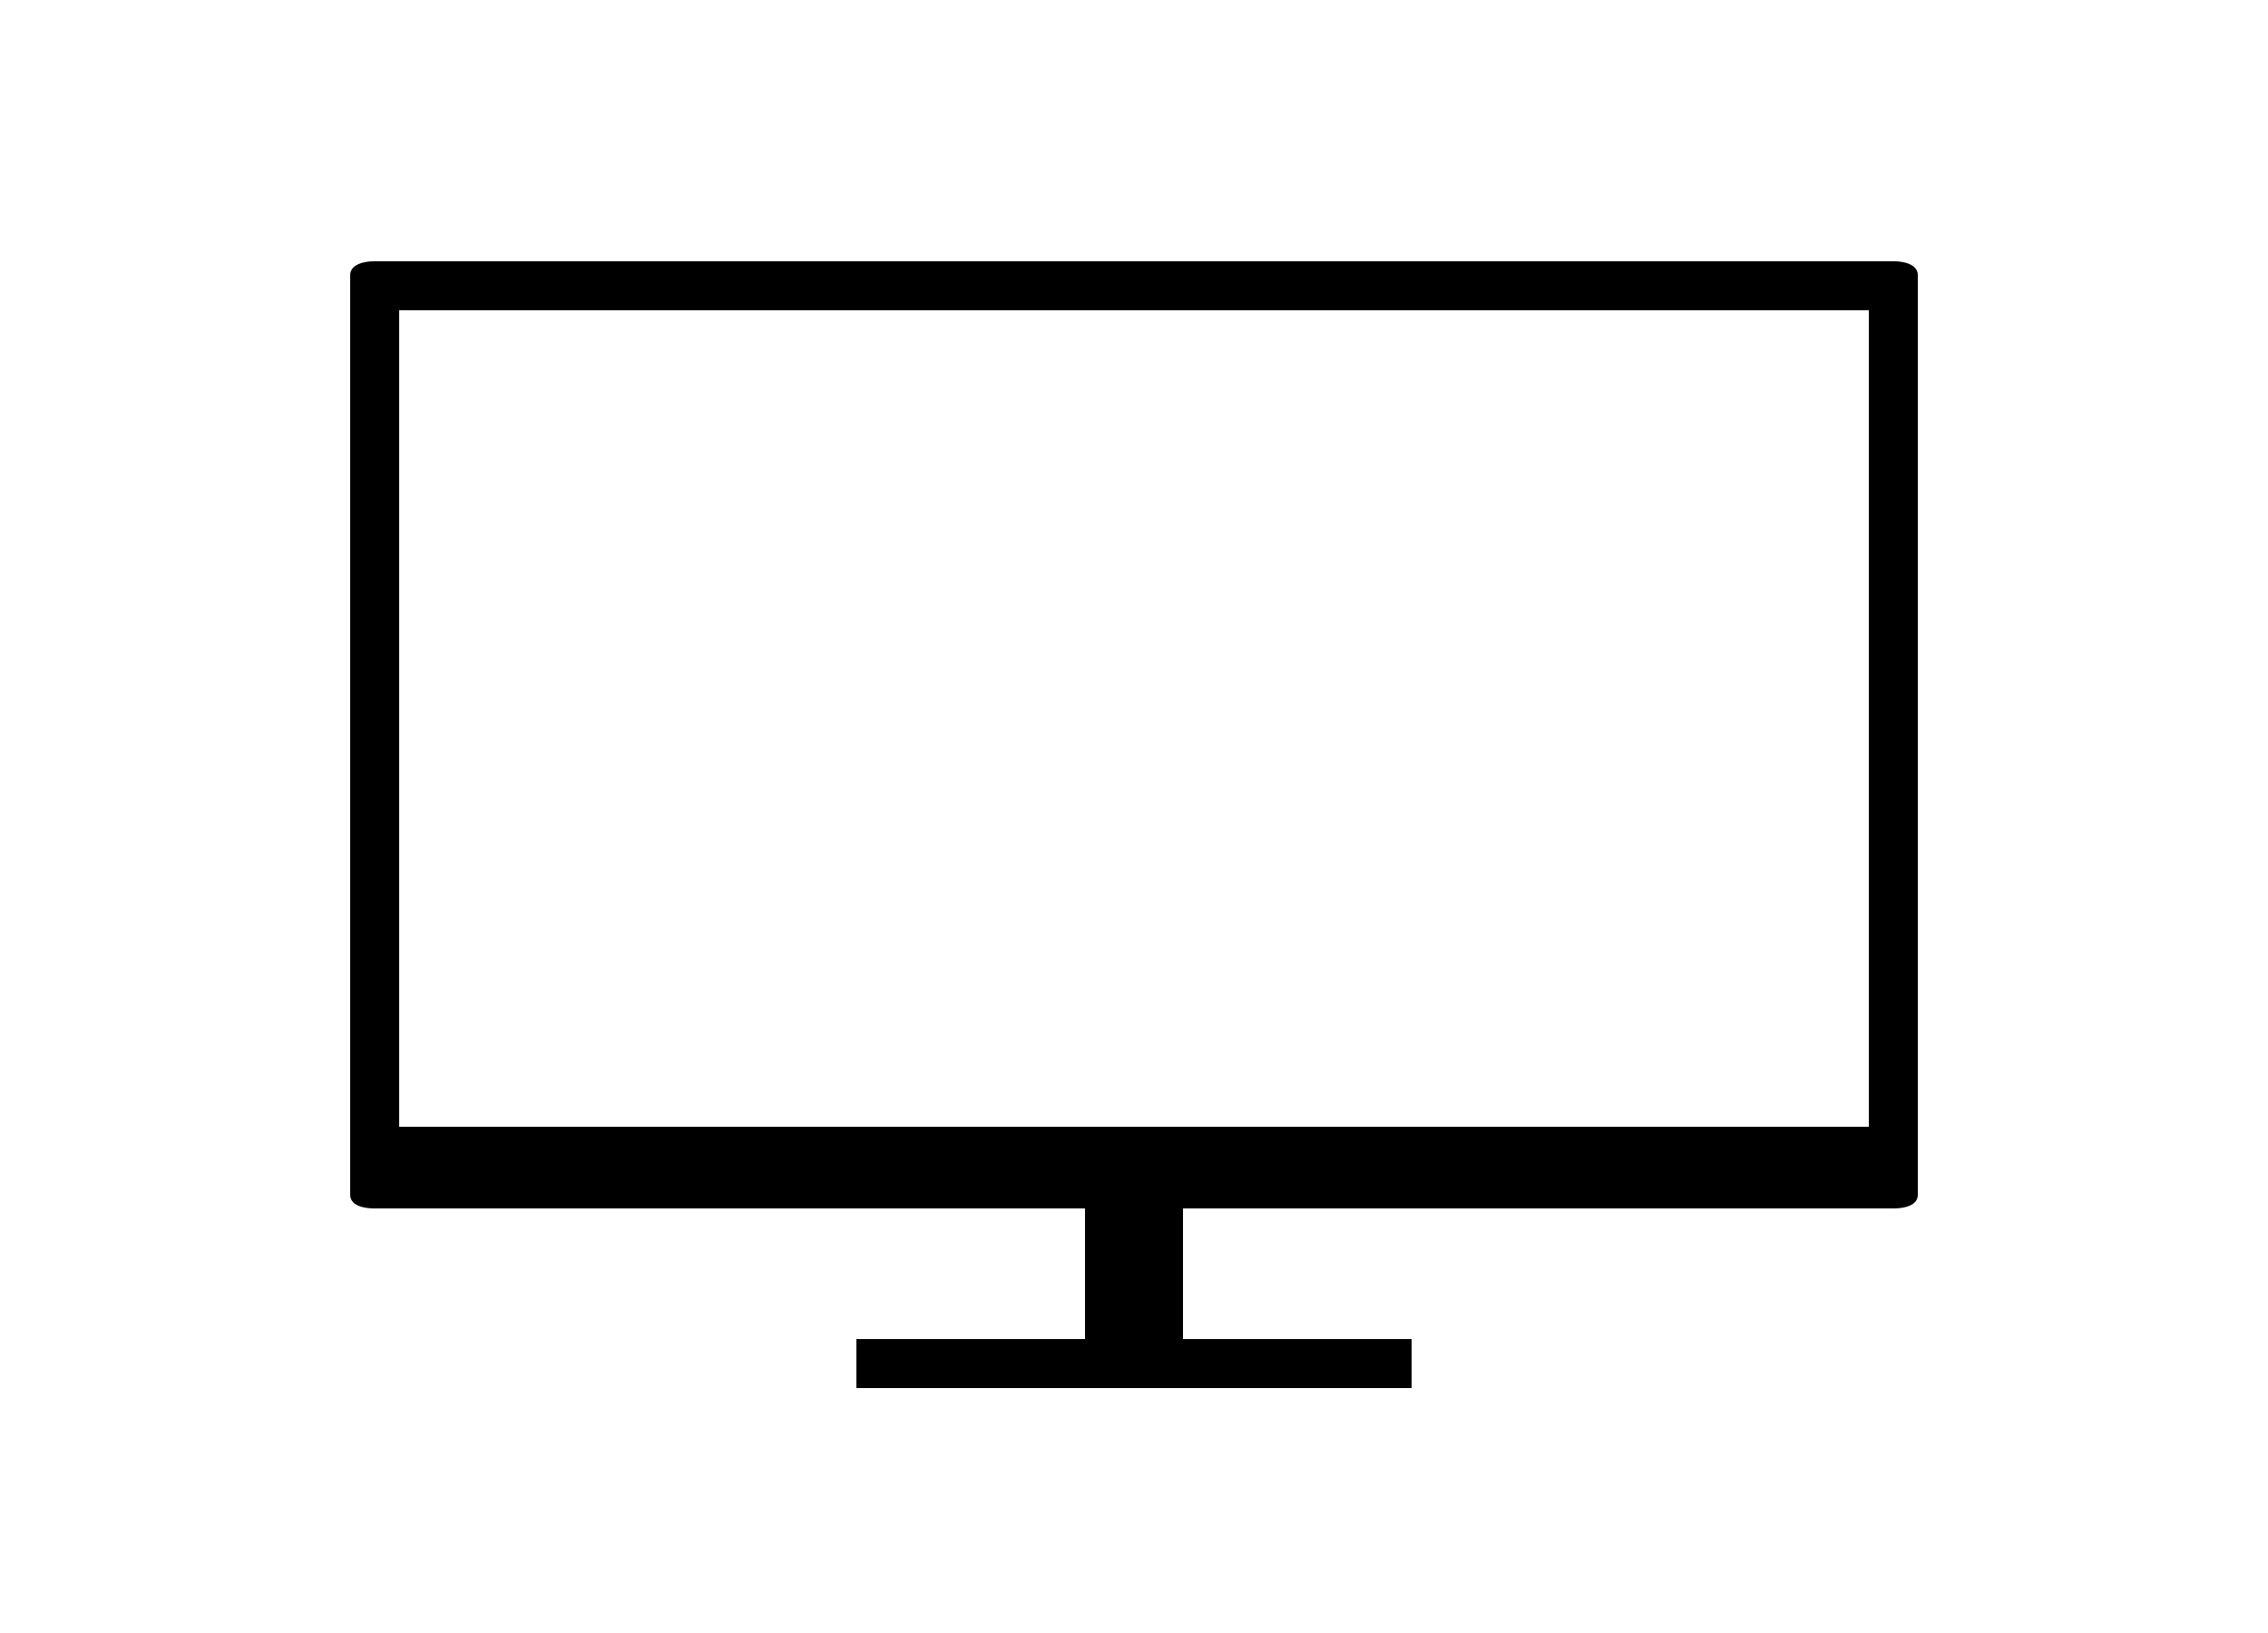 <?xml version="1.0" ?>
<svg xmlns="http://www.w3.org/2000/svg" xmlns:ev="http://www.w3.org/2001/xml-events" xmlns:graph="http://ns.adobe.com/Graphs/1.0/" xmlns:i="http://ns.adobe.com/AdobeIllustrator/10.0/" xmlns:x="http://ns.adobe.com/Extensibility/1.0/" xmlns:xlink="http://www.w3.org/1999/xlink" baseProfile="full" enable-background="new 0 0 100 100" height="432px" version="1.1" viewBox="0 0 100 100" width="600px" x="0px" xml:space="preserve" y="0px">
	<defs/>
	<path d="M 96.548,16.0 L 3.452,16.0 C 2.81,16.0 2.0,16.206 2.0,16.848 L 2.0,73.171 C 2.0,73.814 2.81,74.0 3.452,74.0 L 47.0,74.0 L 47.0,82.0 L 33.0,82.0 L 33.0,85.0 L 47.44,85.0 L 52.327,85.0 L 67.0,85.0 L 67.0,82.0 L 53.0,82.0 L 53.0,74.0 L 96.548,74.0 C 97.19,74.0 98.0,73.814 98.0,73.171 L 98.0,16.848 C 98.0,16.206 97.19,16.0 96.548,16.0 M 95.0,69.0 L 5.0,69.0 L 5.0,19.0 L 95.0,19.0 L 95.0,69.0"/>
</svg>
